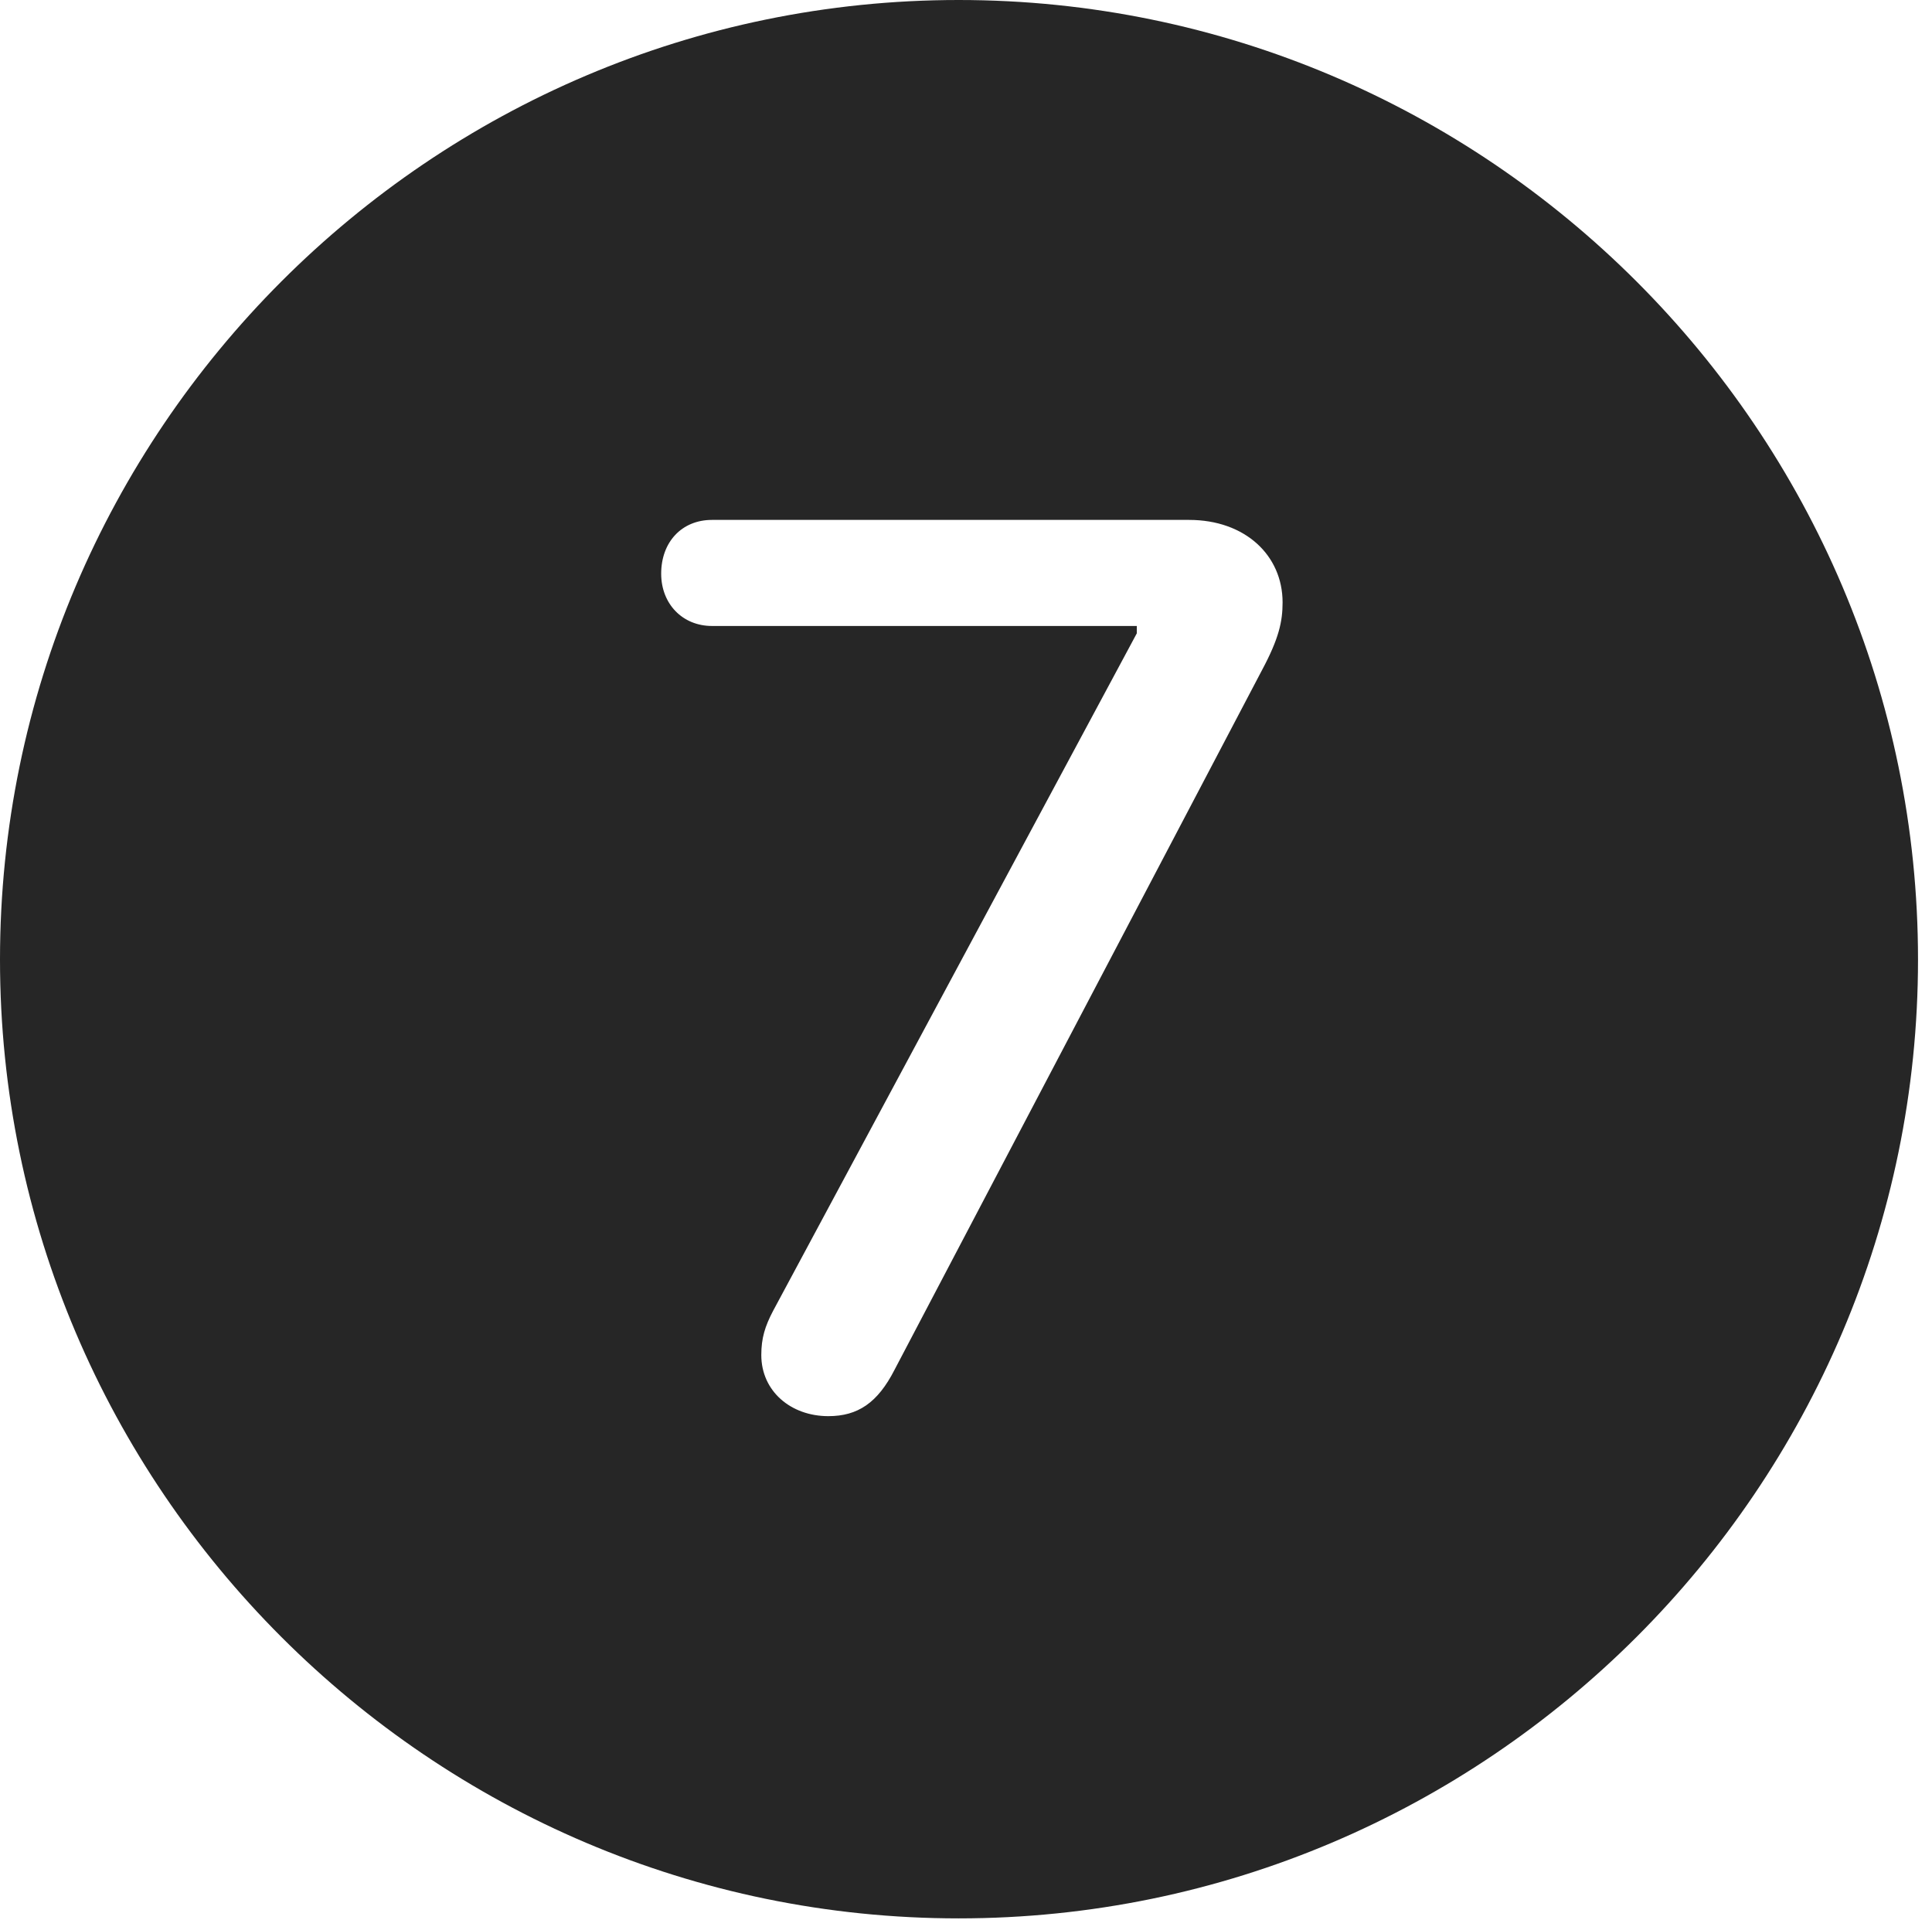 <?xml version="1.0" encoding="UTF-8"?>
<!--Generator: Apple Native CoreSVG 326-->
<!DOCTYPE svg
PUBLIC "-//W3C//DTD SVG 1.1//EN"
       "http://www.w3.org/Graphics/SVG/1.1/DTD/svg11.dtd">
<svg version="1.1" xmlns="http://www.w3.org/2000/svg" xmlns:xlink="http://www.w3.org/1999/xlink" viewBox="0 0 51.25 50.918">
 <g>
  <rect height="50.918" opacity="0" width="51.25" x="0" y="0"/>
  <path d="M50.879 25.449C50.879 39.453 39.453 50.879 25.43 50.879C11.426 50.879 0 39.453 0 25.449C0 11.426 11.426 0 25.43 0C39.453 0 50.879 11.426 50.879 25.449ZM18.887 13.789C18.086 13.789 17.539 14.375 17.539 15.215C17.539 16.016 18.105 16.602 18.887 16.602L30.156 16.602L30.156 16.797L20.508 34.766C20.293 35.176 20.195 35.488 20.195 35.938C20.195 36.895 20.977 37.559 21.973 37.559C22.754 37.559 23.281 37.207 23.73 36.328L33.477 17.773C33.926 16.934 34.023 16.484 34.023 15.977C34.023 14.727 33.027 13.789 31.543 13.789Z" fill="black" fill-opacity="0.85"/>
 </g>
</svg>
